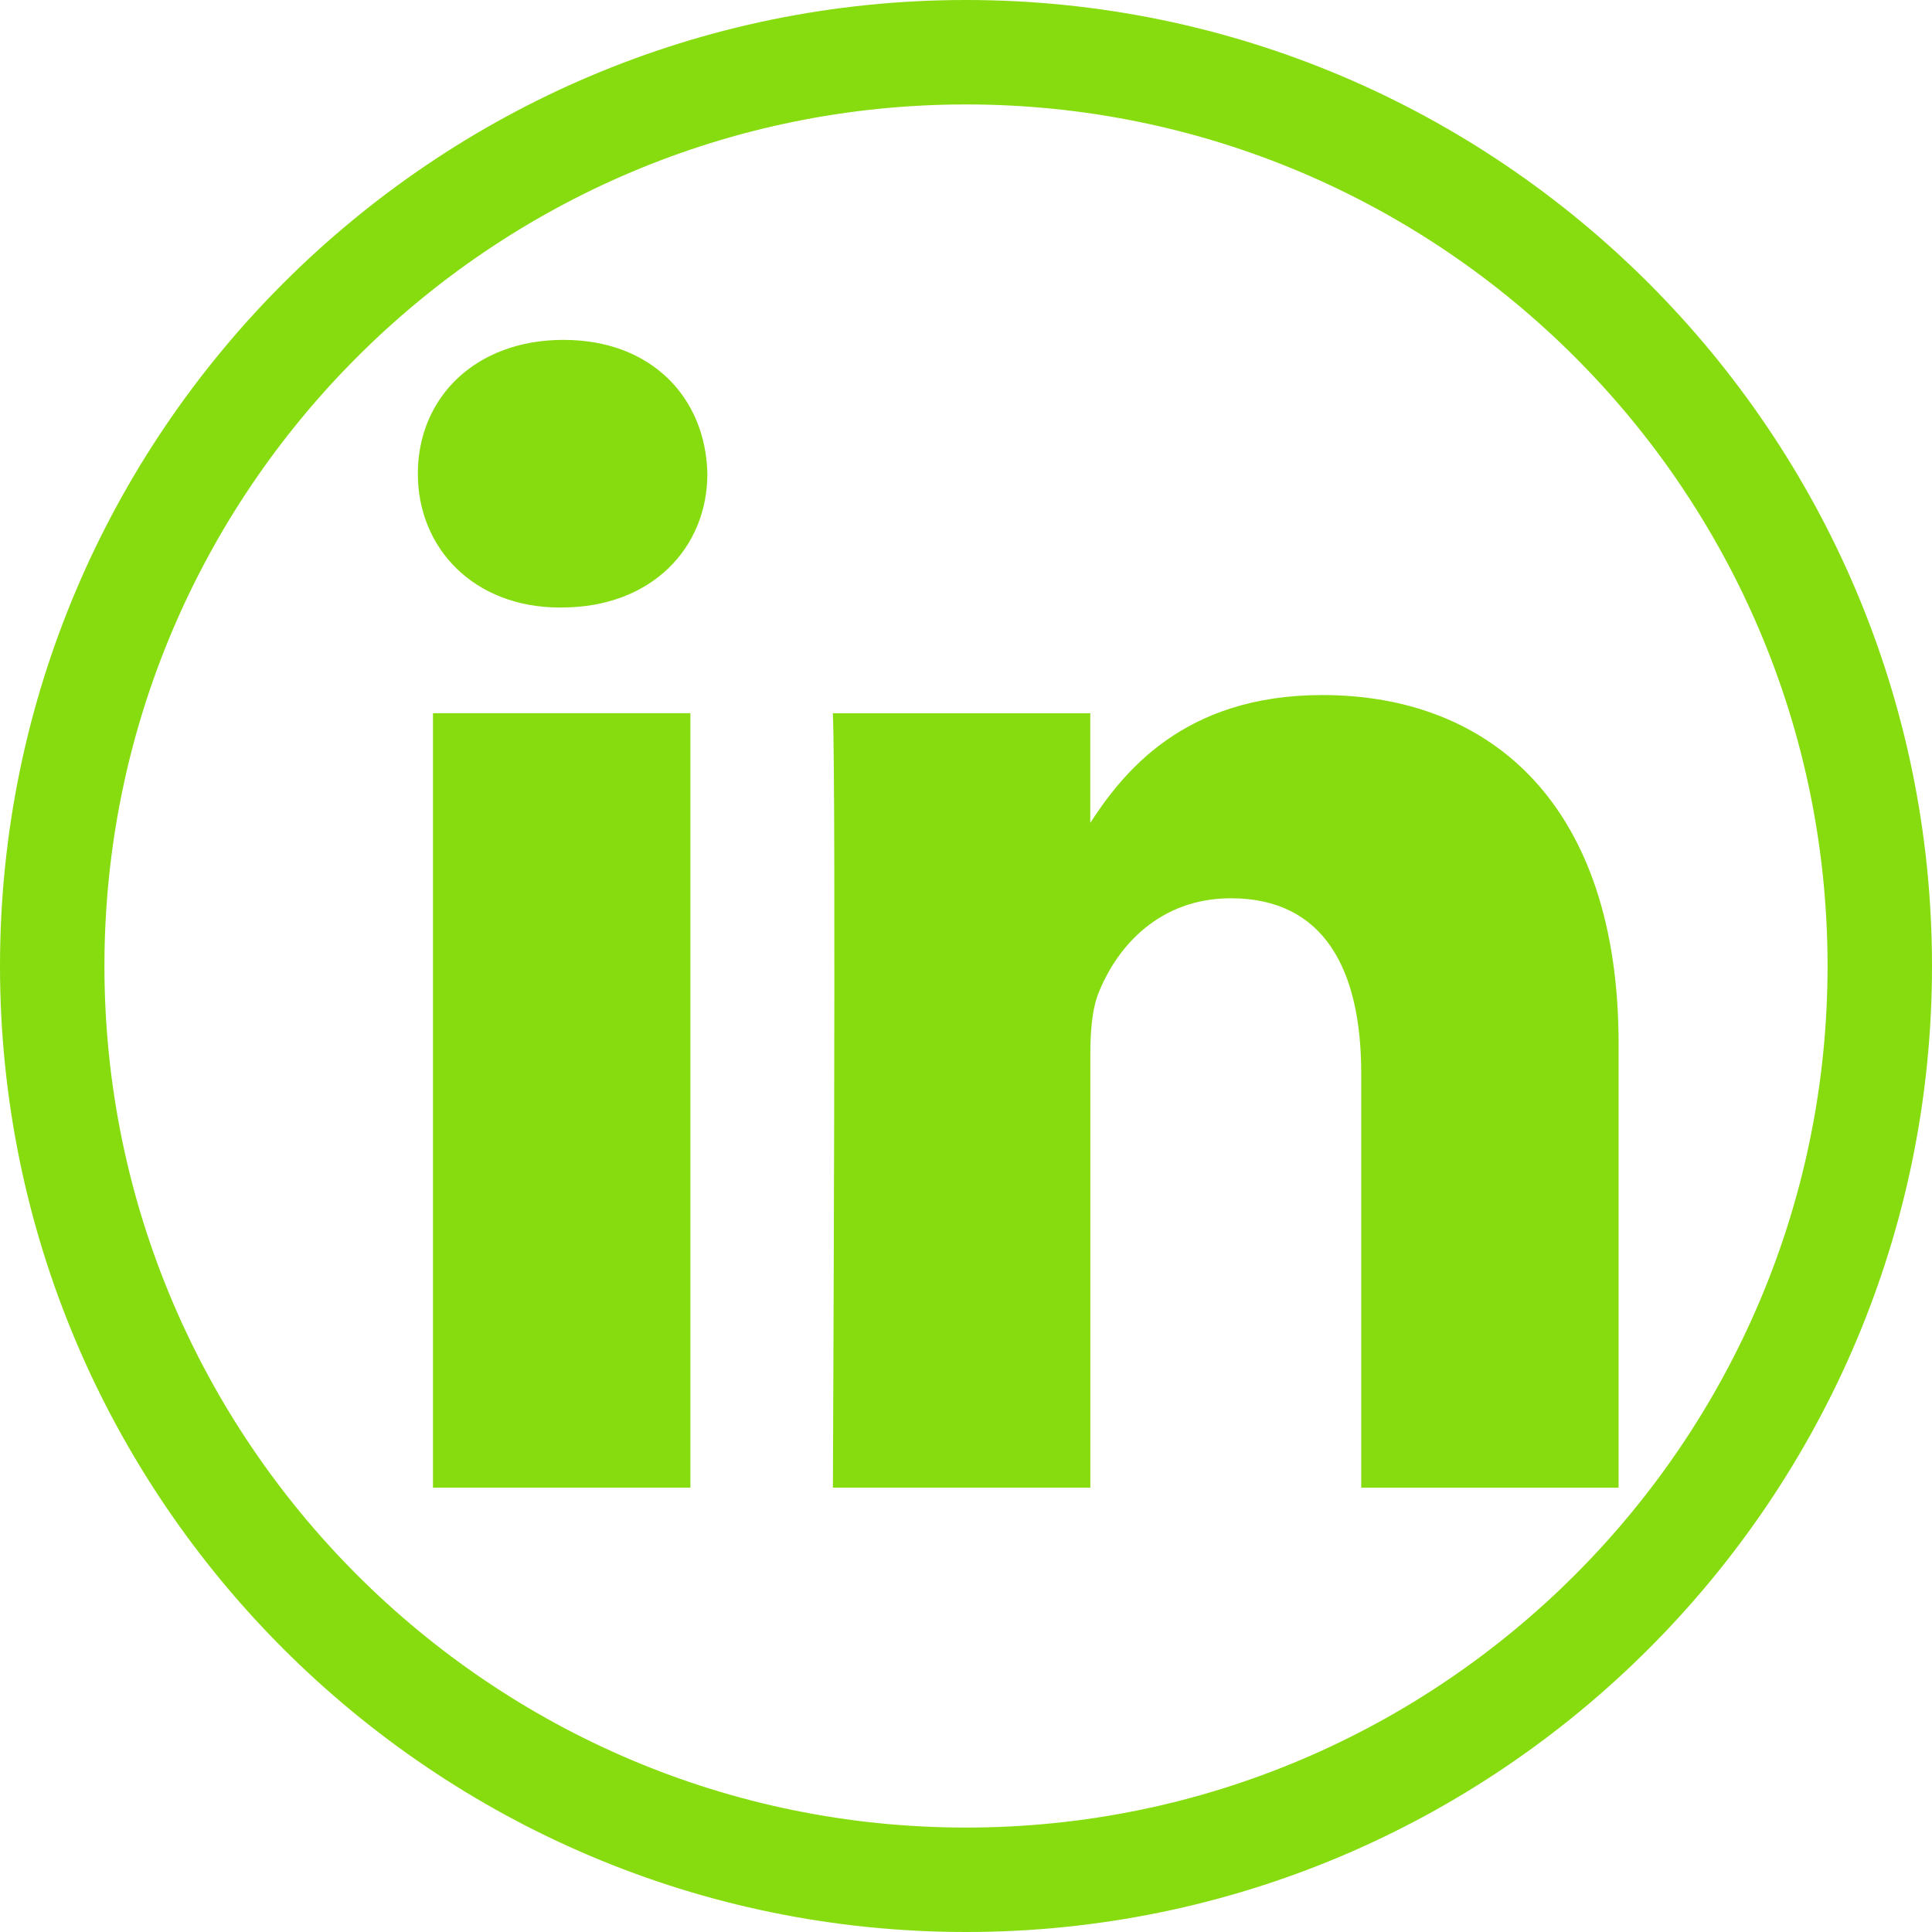 <?xml version="1.0" encoding="utf-8"?>
<!-- Generator: Adobe Illustrator 16.0.0, SVG Export Plug-In . SVG Version: 6.00 Build 0)  -->
<!DOCTYPE svg PUBLIC "-//W3C//DTD SVG 1.1//EN" "http://www.w3.org/Graphics/SVG/1.1/DTD/svg11.dtd">
<svg version="1.1" id="Layer_1" xmlns="http://www.w3.org/2000/svg" xmlns:xlink="http://www.w3.org/1999/xlink" x="0px" y="0px"
	 width="37px" height="37px" viewBox="0 0 37 37" enable-background="new 0 0 37 37" xml:space="preserve">
<g>
	<path fill="#87DC0F" d="M18.5,37C8.299,37,0,28.701,0,18.5S8.299,0,18.5,0S37,8.299,37,18.5S28.701,37,18.5,37z M18.5,2
		C9.402,2,2,9.402,2,18.5S9.402,35,18.5,35S35,27.598,35,18.5S27.598,2,18.5,2z"/>
	<path fill="#87DC0F" d="M13.222,28.49V13.658h-4.93V28.49H13.222L13.222,28.49z M10.758,11.634c1.719,0,2.789-1.139,2.789-2.562
		c-0.032-1.456-1.07-2.563-2.756-2.563c-1.688,0-2.789,1.107-2.789,2.563c0,1.424,1.069,2.563,2.724,2.563H10.758L10.758,11.634z
		 M15.951,28.49h4.93v-8.281c0-0.443,0.031-0.887,0.162-1.203c0.355-0.887,1.167-1.803,2.529-1.803c1.783,0,2.497,1.359,2.497,3.354
		v7.934h4.929v-8.504c0-4.556-2.432-6.676-5.675-6.676c-2.659,0-3.827,1.486-4.476,2.499h0.033v-2.151h-4.93
		C16.016,15.051,15.95,28.49,15.951,28.49L15.951,28.49z"/>
</g>
</svg>
